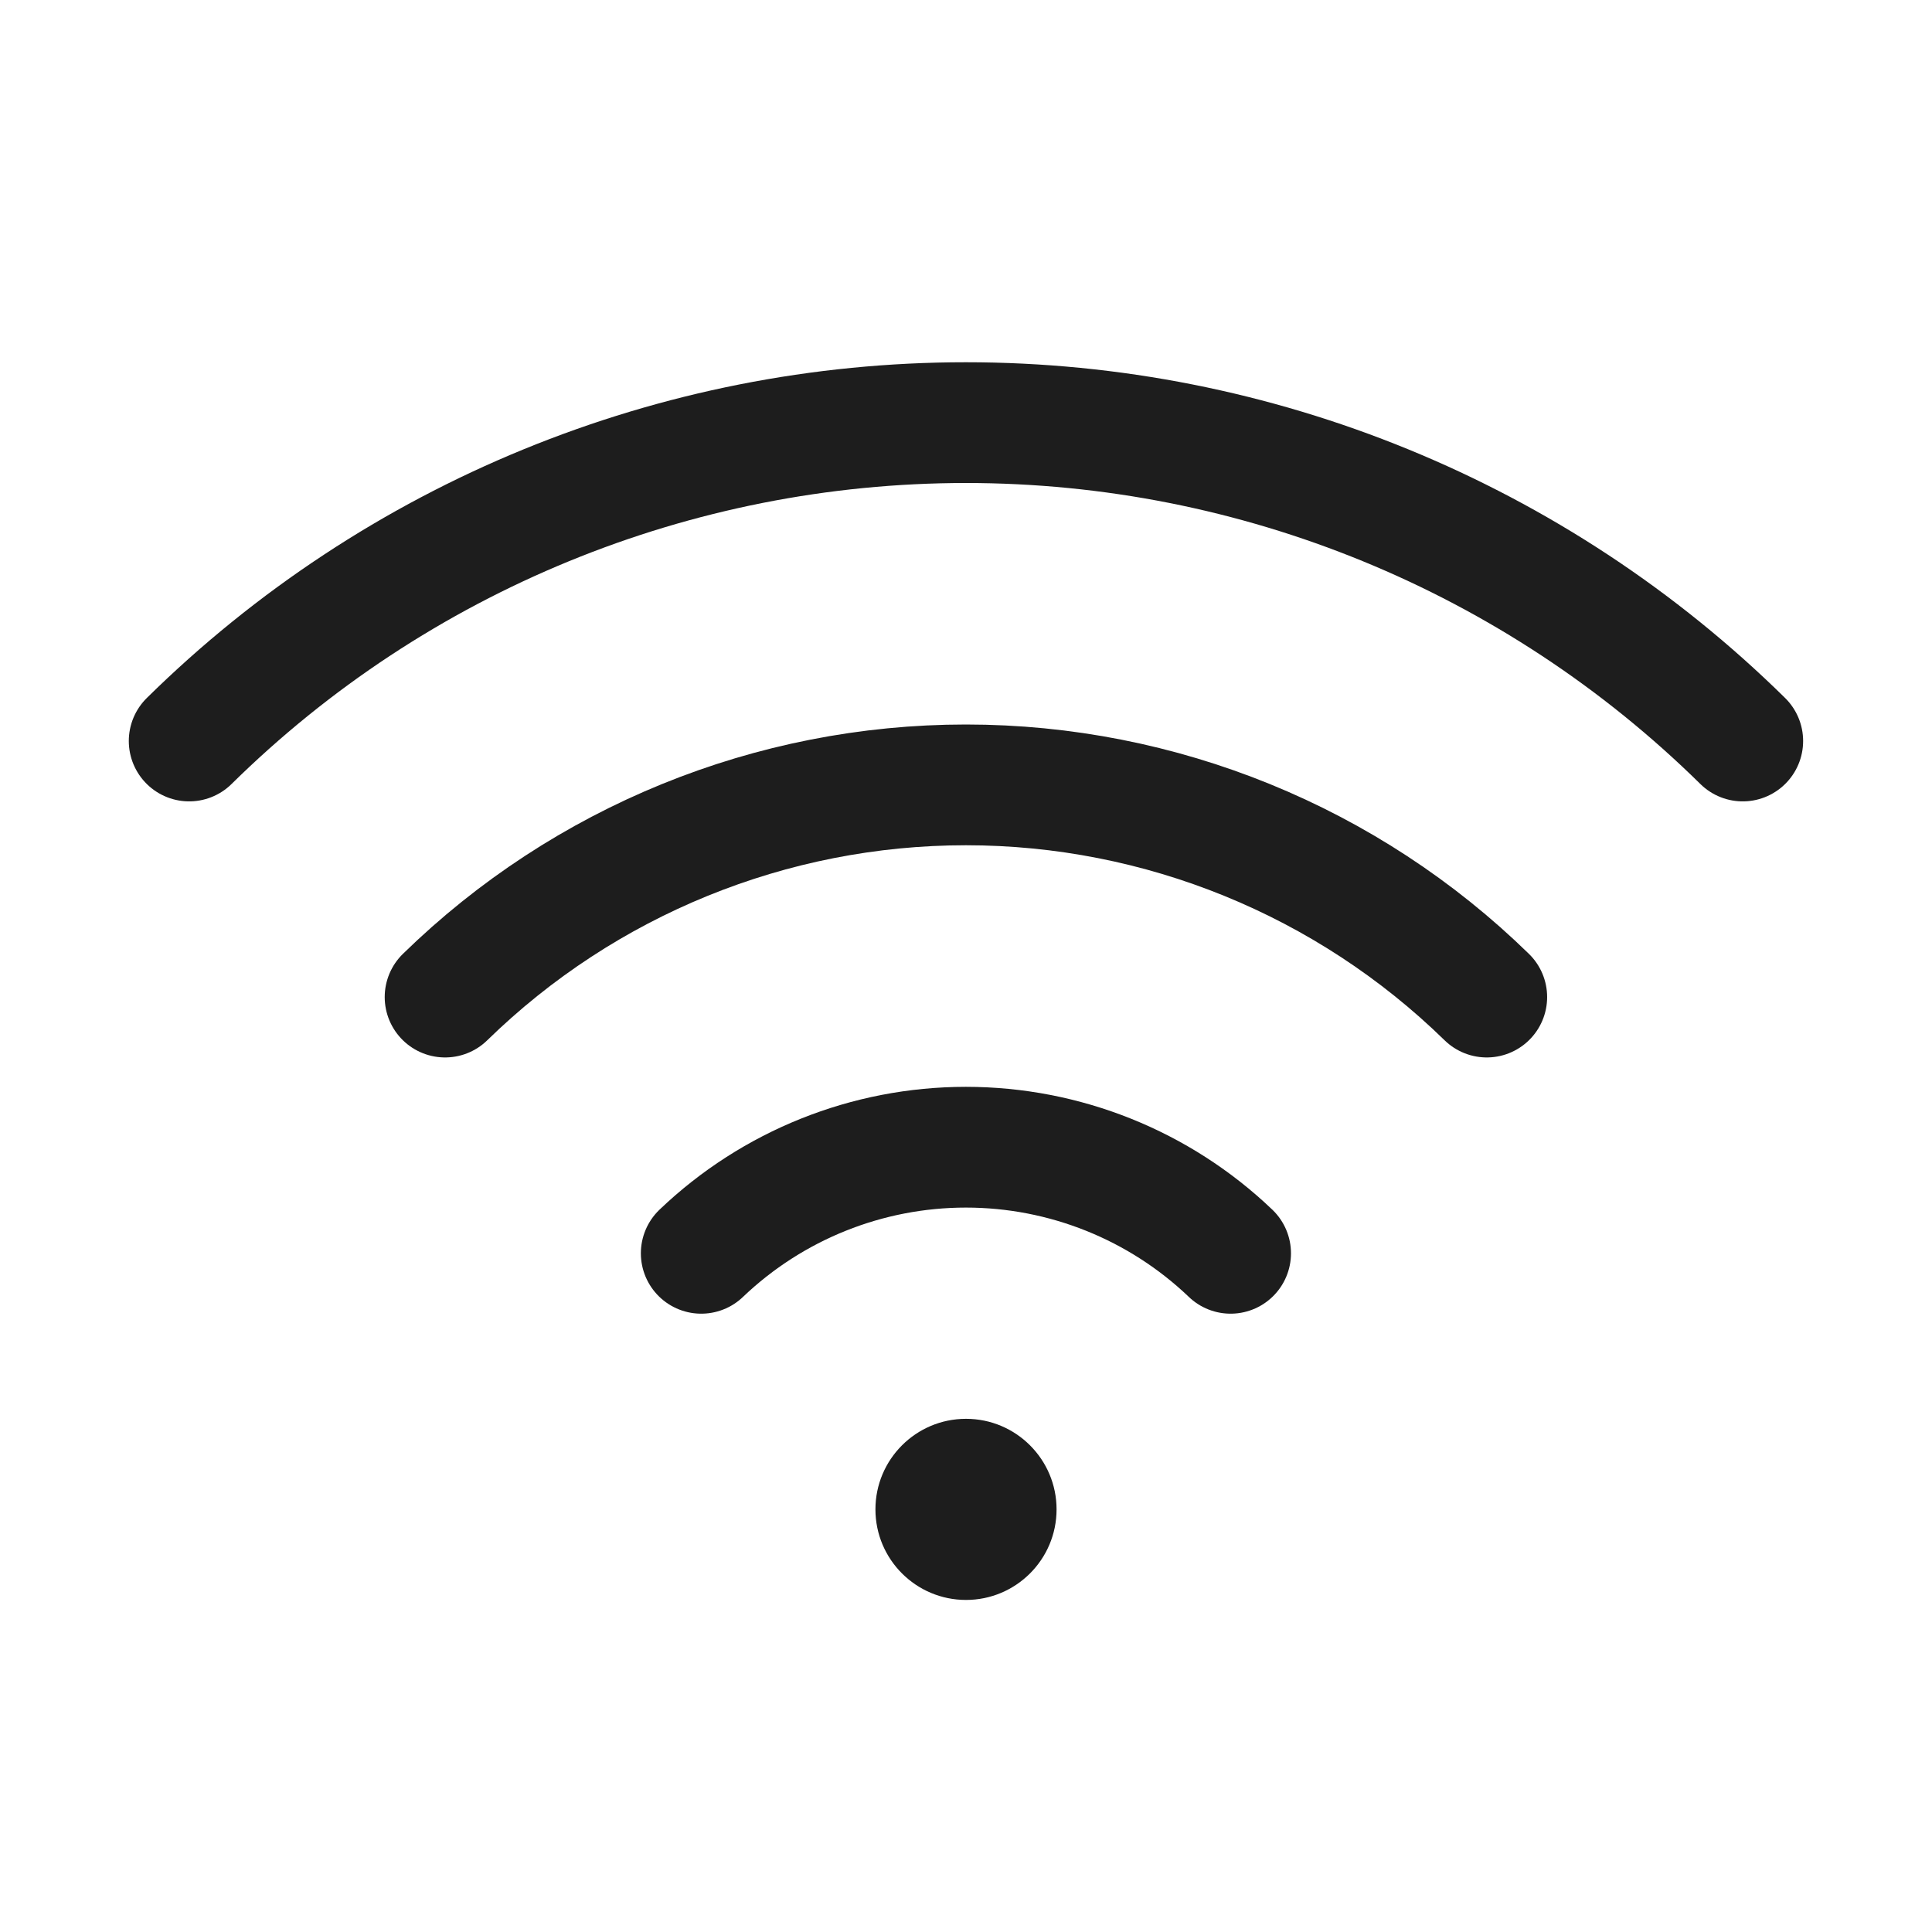 <svg width="24" height="24" viewBox="0 0 24 24" fill="none" xmlns="http://www.w3.org/2000/svg">
<g clip-path="url(#clip0_1380_14981)">
<path d="M8.711 15.569C9.597 14.723 10.774 14.251 11.999 14.251C13.224 14.251 14.402 14.723 15.287 15.569M5.529 12.386C7.259 10.697 9.581 9.75 11.999 9.75C14.417 9.75 16.74 10.697 18.469 12.386M2.35 9.205C4.922 6.671 8.388 5.25 11.999 5.25C15.61 5.25 19.076 6.671 21.649 9.205" stroke="#1D1D1D" stroke-width="1.5" stroke-linecap="round" stroke-linejoin="round"/>
<path d="M12 19.875C12.621 19.875 13.125 19.371 13.125 18.75C13.125 18.129 12.621 17.625 12 17.625C11.379 17.625 10.875 18.129 10.875 18.75C10.875 19.371 11.379 19.875 12 19.875Z" fill="#1D1D1D"/>
</g>
<defs>
<clipPath id="clip0_1380_14981">
<rect width="24" height="24" fill="white"/>
</clipPath>
</defs>
</svg>
